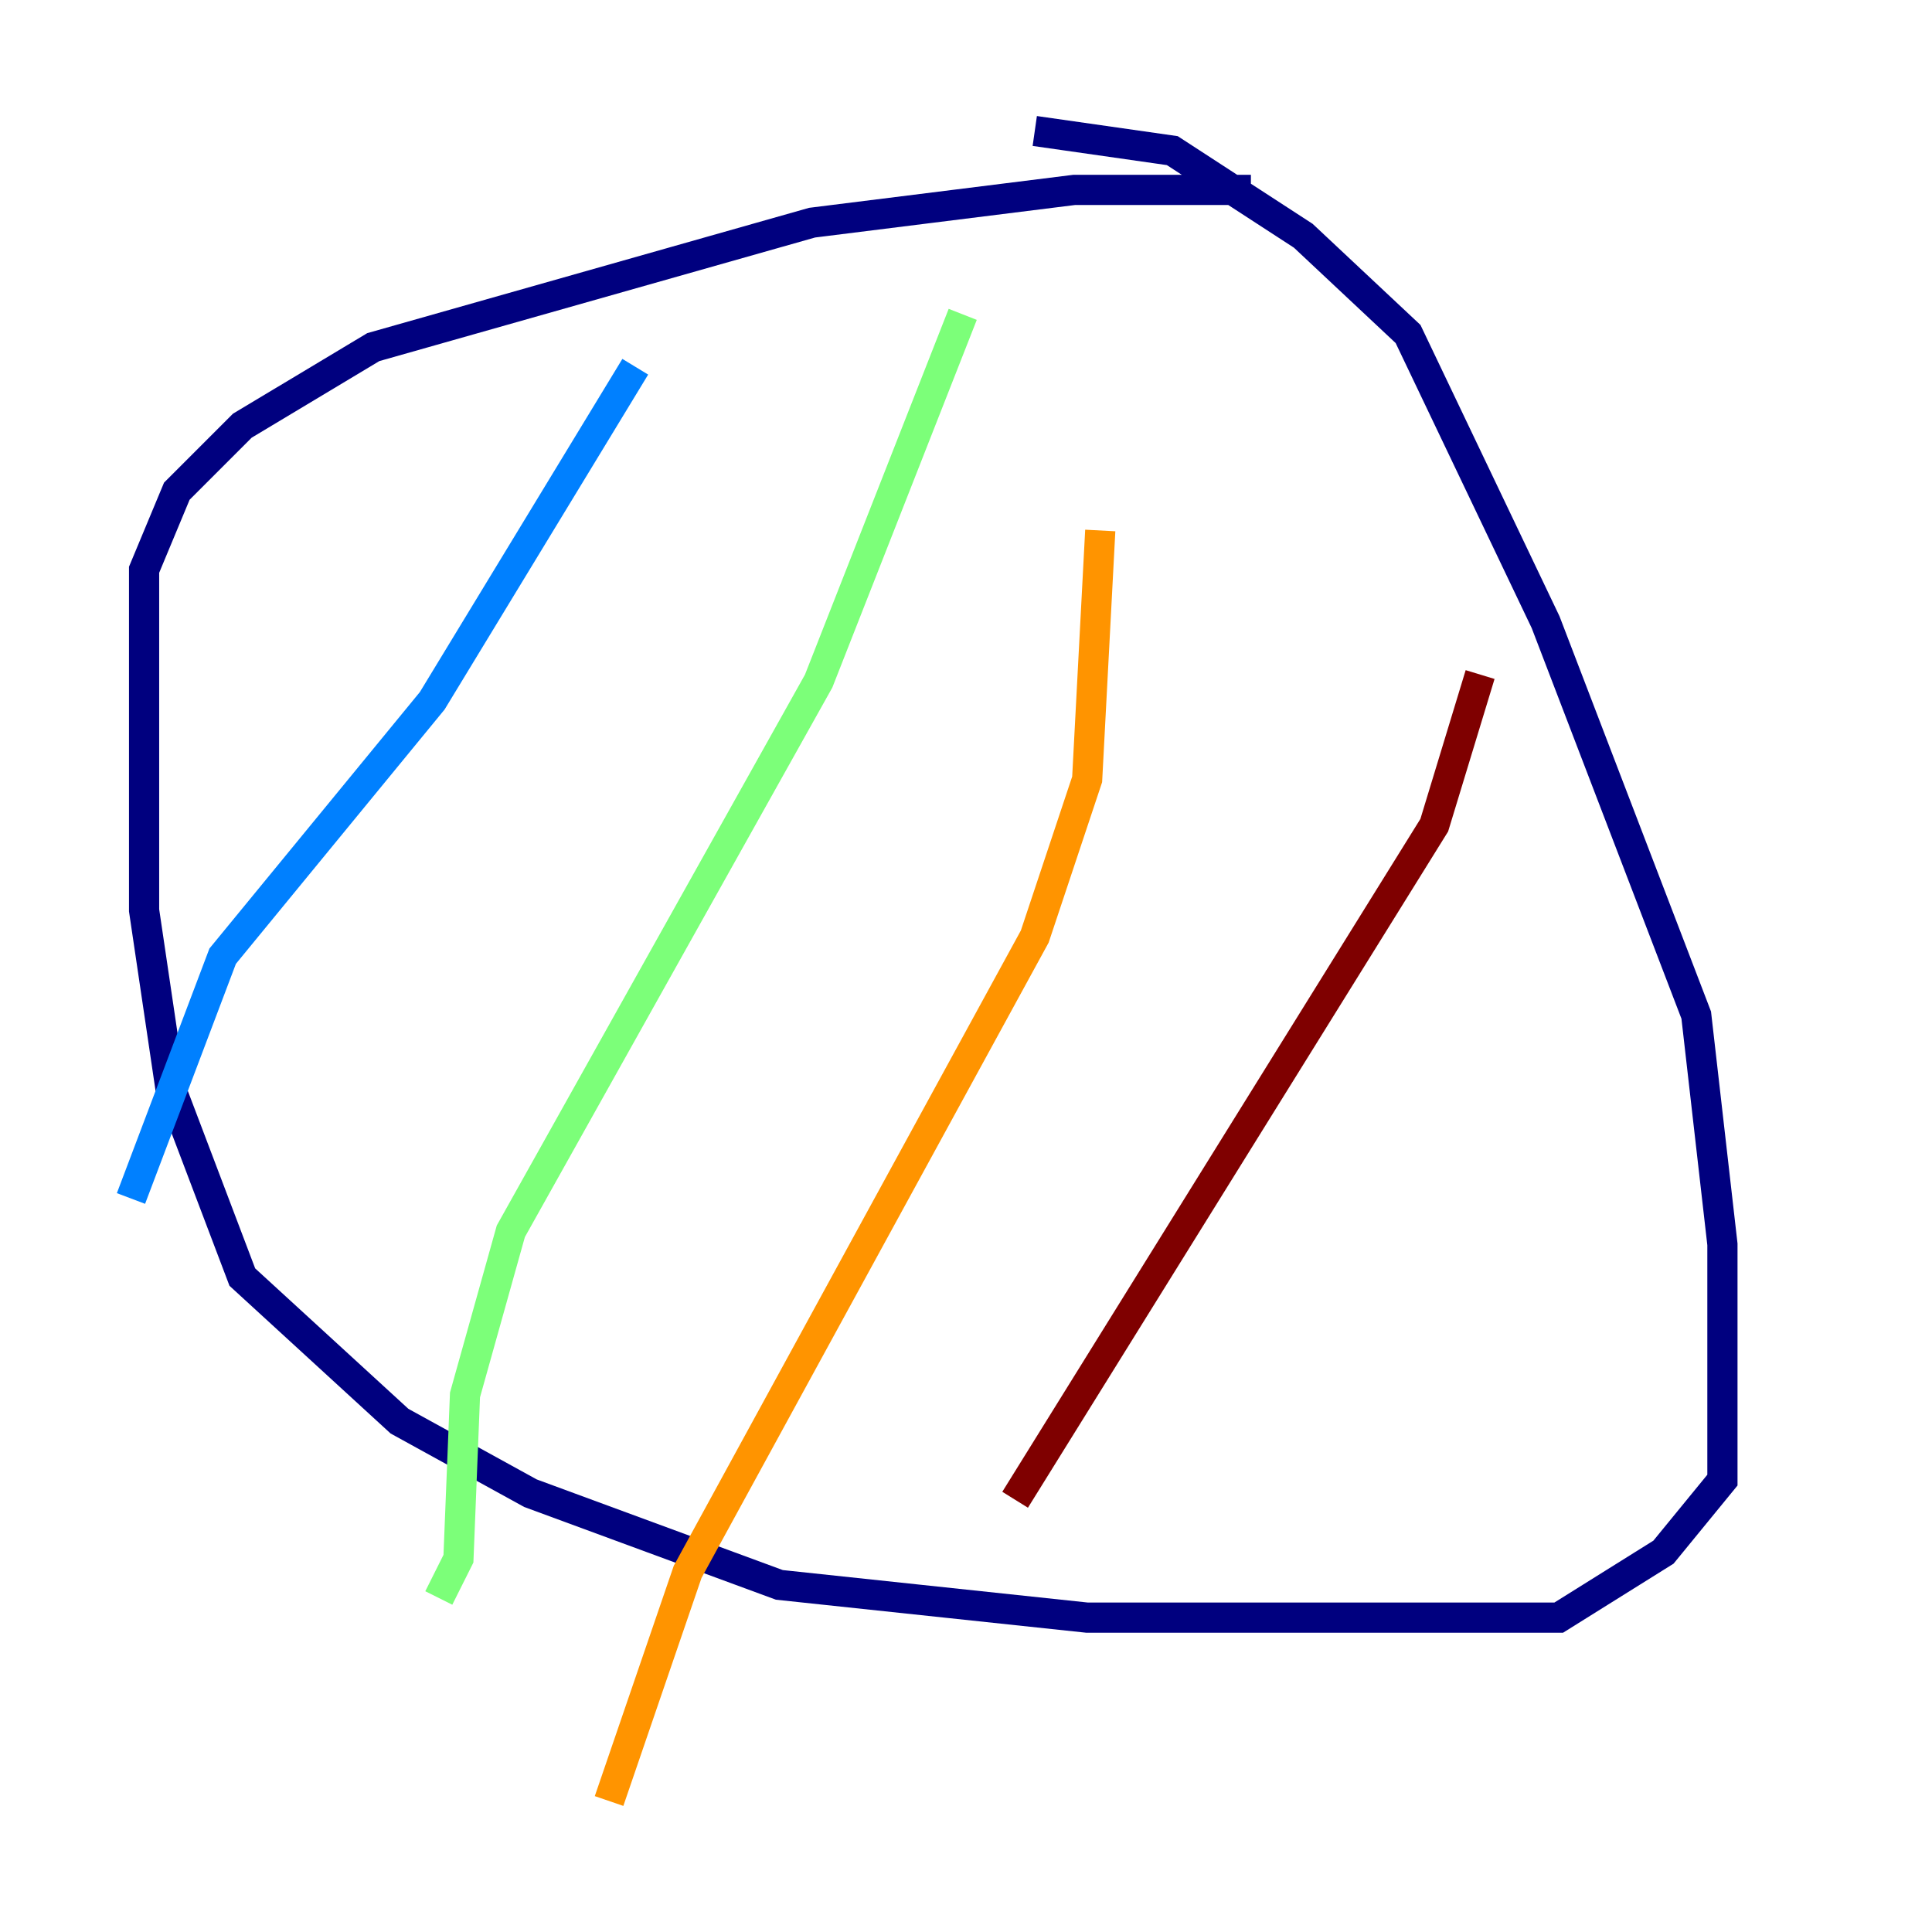 <?xml version="1.0" encoding="utf-8" ?>
<svg baseProfile="tiny" height="128" version="1.2" viewBox="0,0,128,128" width="128" xmlns="http://www.w3.org/2000/svg" xmlns:ev="http://www.w3.org/2001/xml-events" xmlns:xlink="http://www.w3.org/1999/xlink"><defs /><polyline fill="none" points="82.875,12.583 71.159,12.583 53.803,14.752 24.732,22.997 16.054,28.203 11.715,32.542 9.546,37.749 9.546,60.312 11.281,72.027 16.054,84.61 26.468,94.156 35.146,98.929 51.634,105.003 72.027,107.173 103.268,107.173 110.21,102.834 114.115,98.061 114.115,82.441 112.38,67.254 102.4,41.22 93.288,22.129 86.346,15.62 77.668,9.98 68.556,8.678" stroke="#00007f" stroke-width="2" /><polyline fill="none" points="42.088,24.298 28.637,46.427 14.752,63.349 8.678,79.403" stroke="#0080ff" stroke-width="2" /><polyline fill="none" points="63.783,20.827 54.237,45.125 33.844,81.573 30.807,92.42 30.373,103.268 29.071,105.871" stroke="#7cff79" stroke-width="2" /><polyline fill="none" points="72.895,35.146 72.027,51.634 68.556,62.047 45.559,104.136 40.352,119.322" stroke="#ff9400" stroke-width="2" /><polyline fill="none" points="98.061,44.691 95.024,54.671 67.254,99.363" stroke="#7f0000" stroke-width="2" /></svg>